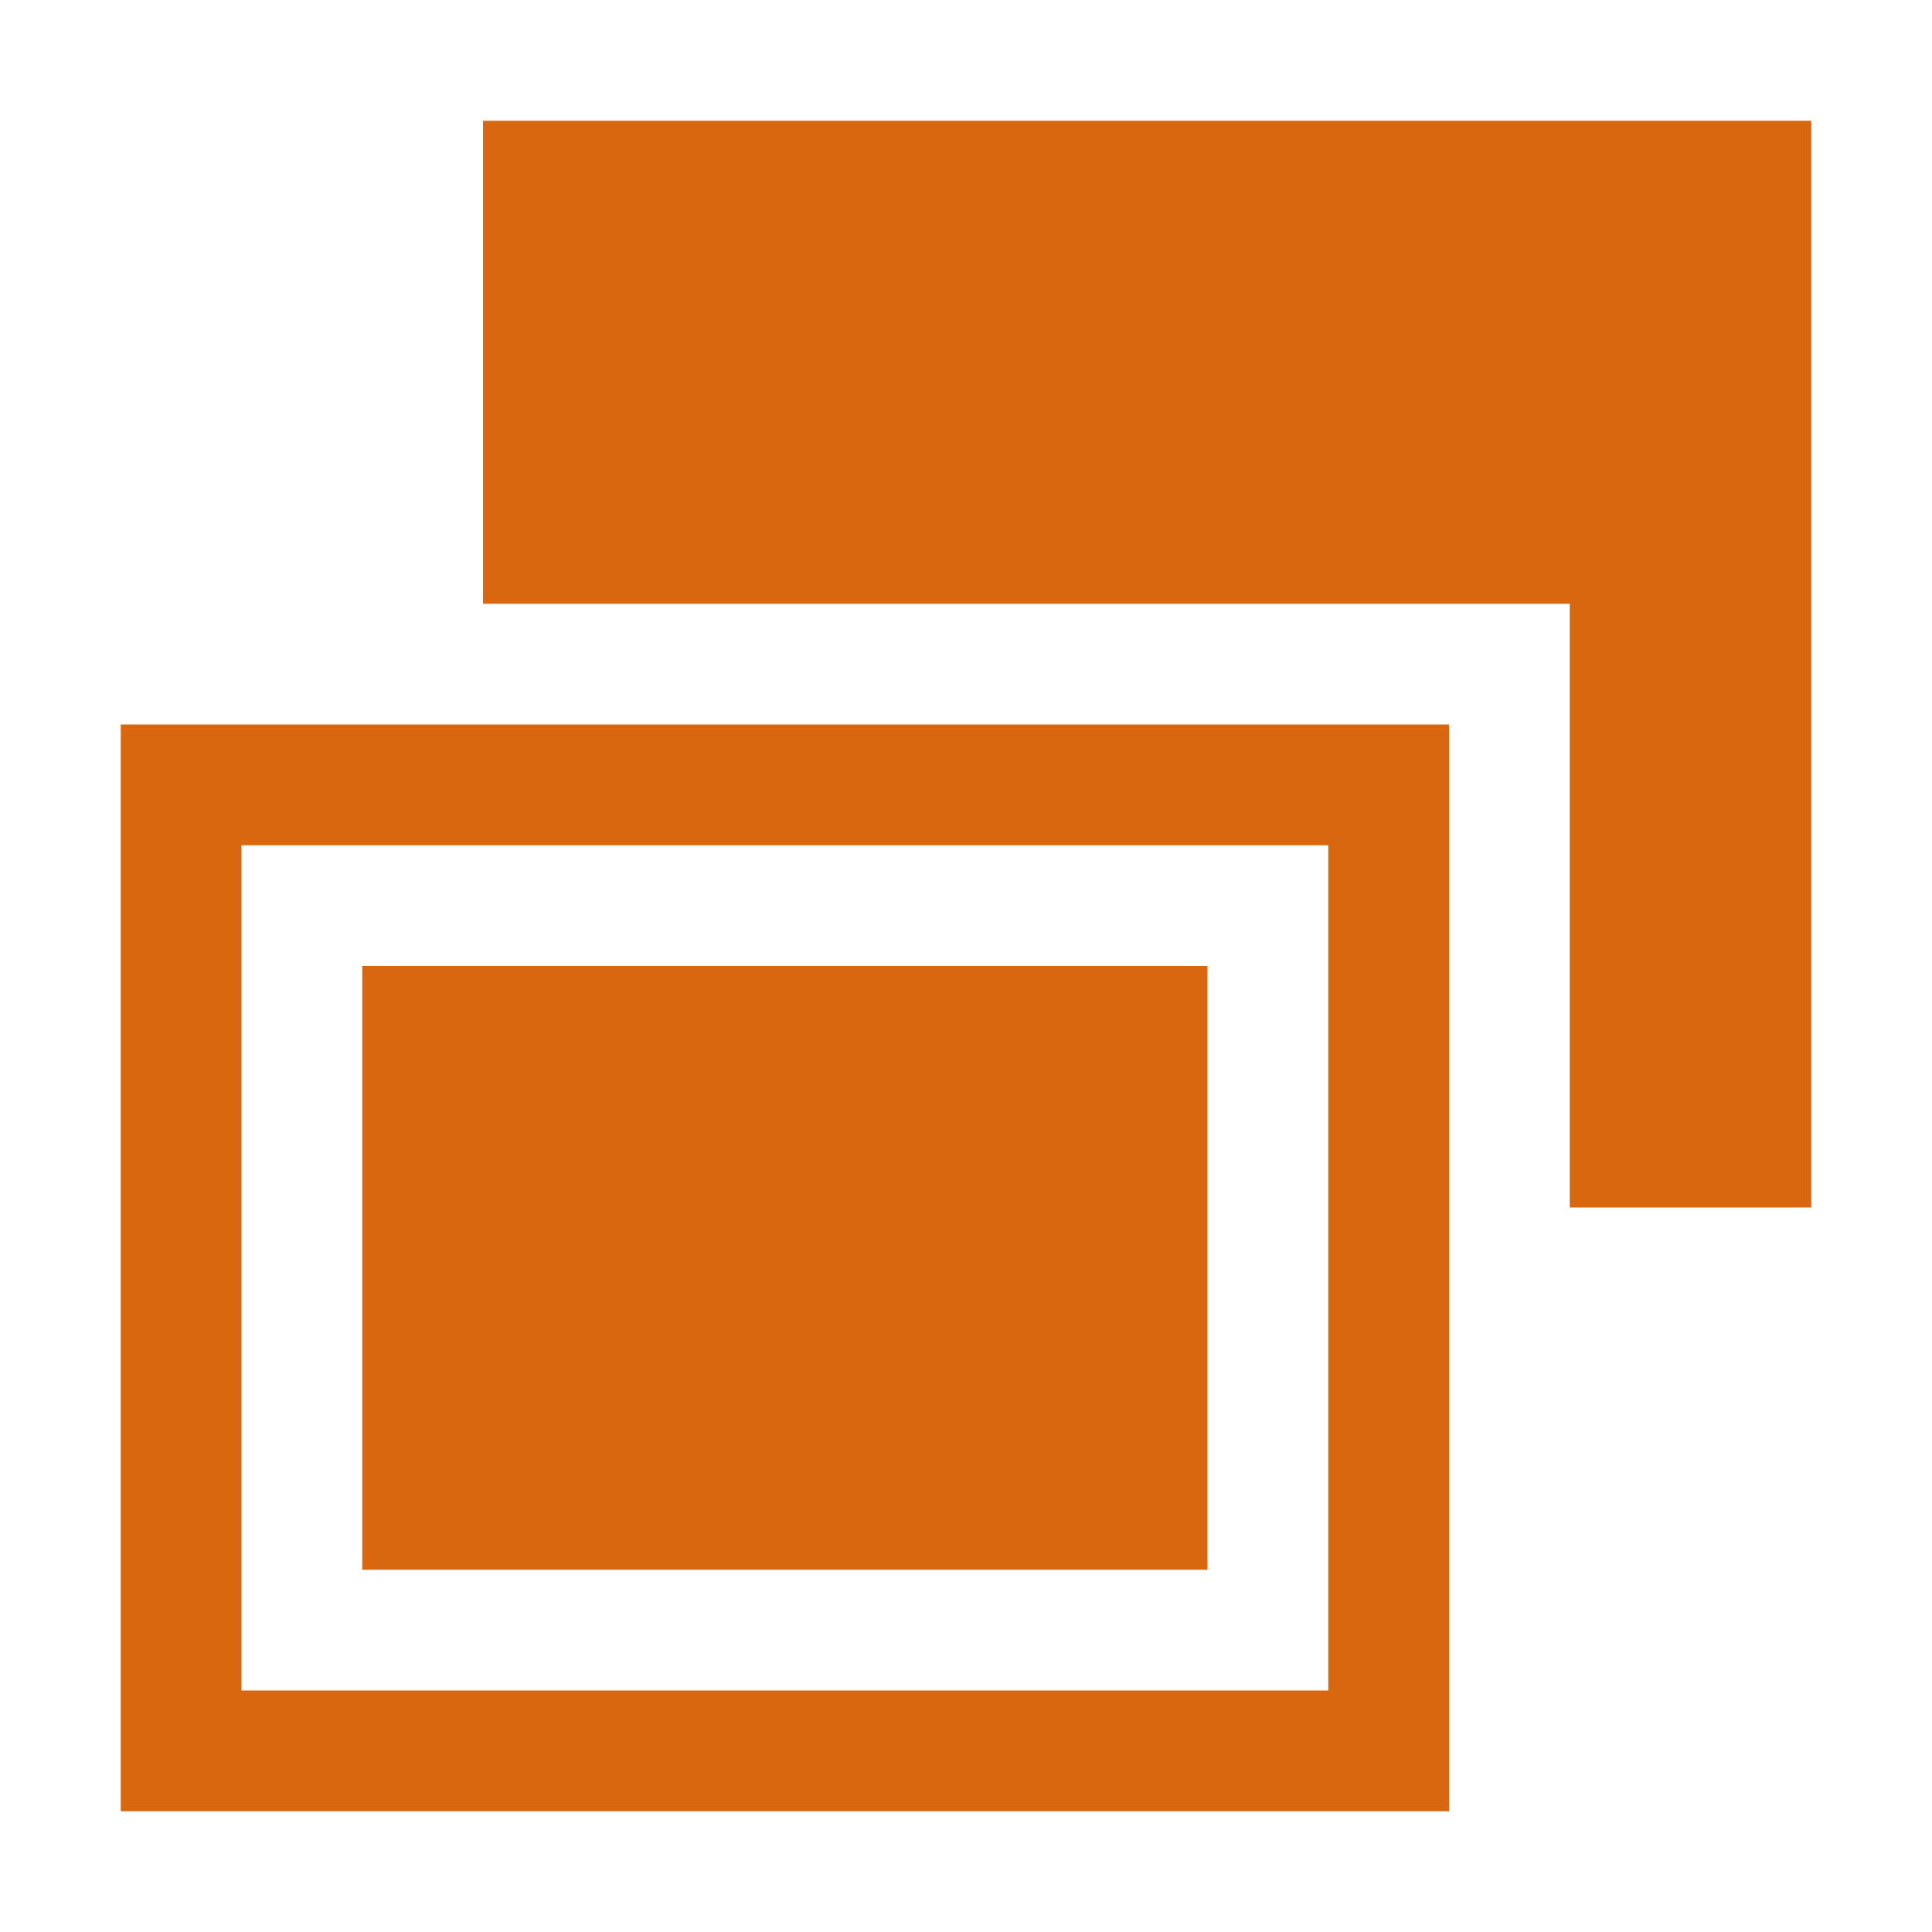 <svg xmlns="http://www.w3.org/2000/svg" width="16" height="16" version="1.1">
 <defs>
  <style id="current-color-scheme" type="text/css">
   .ColorScheme-Text { color:#d8670f; } .ColorScheme-Highlight { color:#4285f4; } .ColorScheme-NeutralText { color:#ff9800; } .ColorScheme-PositiveText { color:#4caf50; } .ColorScheme-NegativeText { color:#f44336; }
  </style>
 </defs>
 <path style="fill:currentColor" class="ColorScheme-Text" d="M 3,8 H 10 V 13 H 3 Z M 4,1 V 5 H 13 V 10 H 15 V 1 Z M 1,6 V 15 H 12 V 6 Z M 2,7 H 11 V 14 H 2 Z"/>
</svg>
